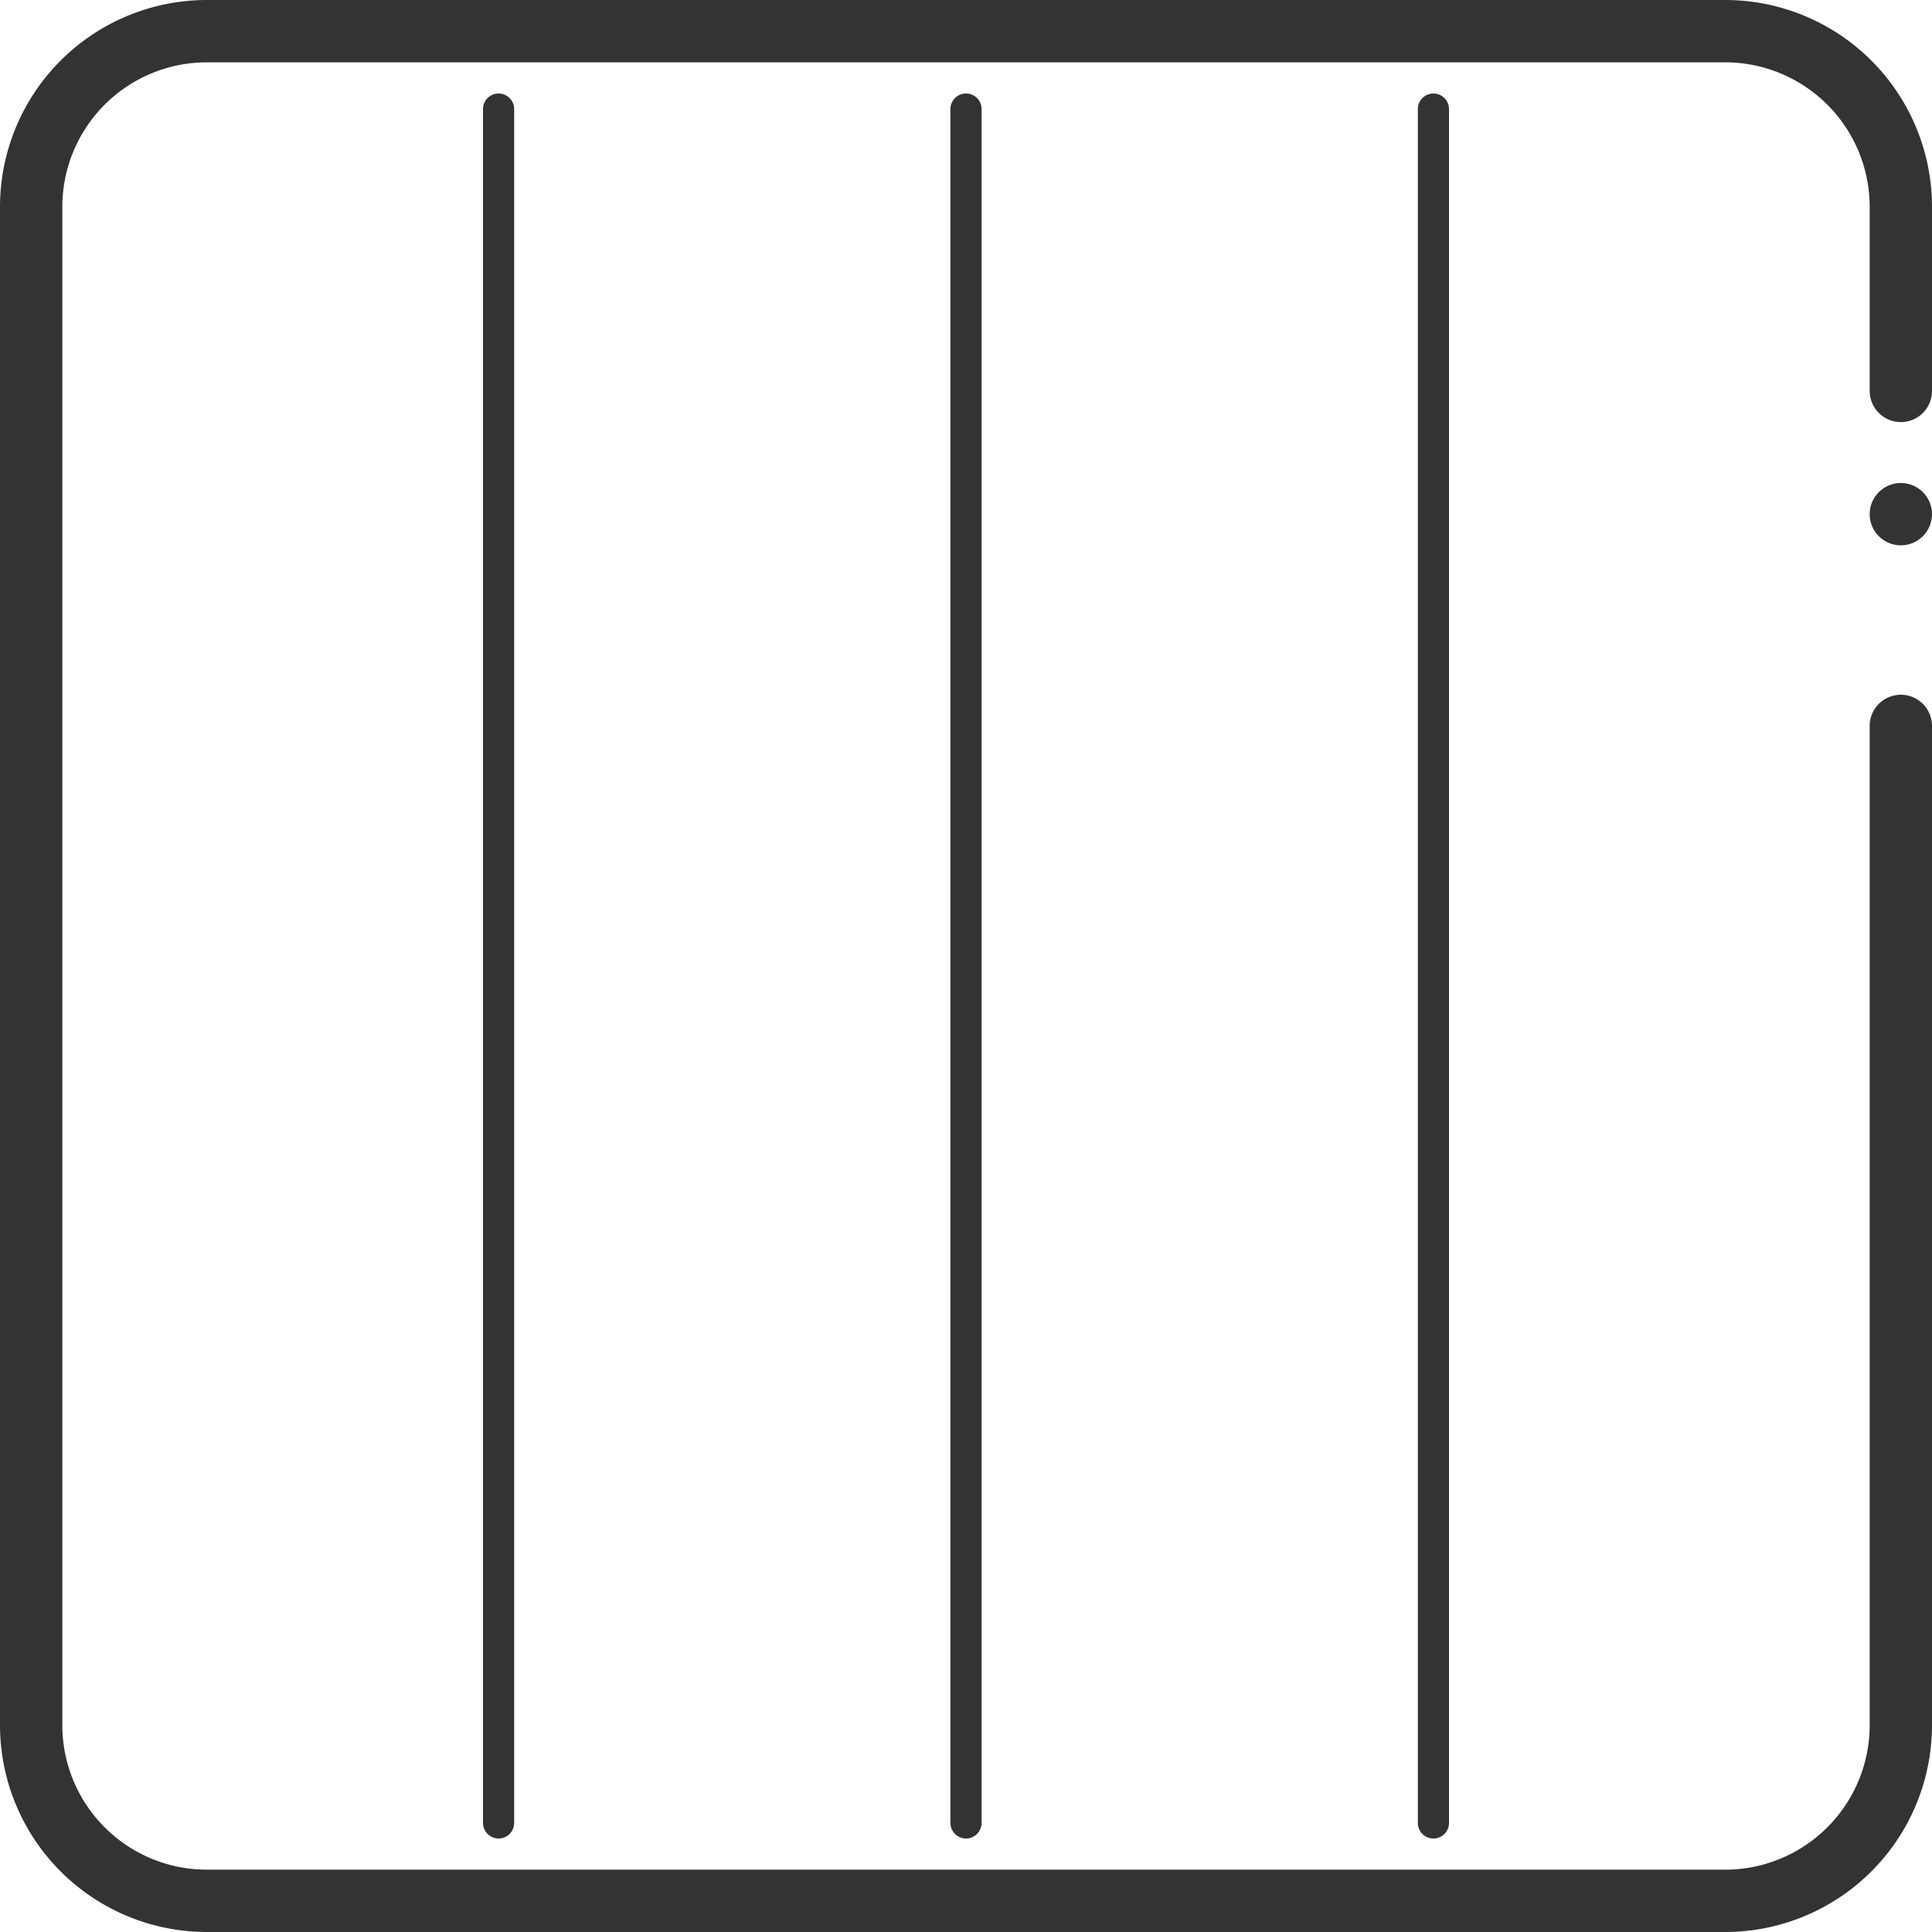 <svg xmlns="http://www.w3.org/2000/svg" viewBox="0 0 124 124"><defs><style>.cls-1,.cls-2{fill:none;stroke:#333;stroke-linecap:round;stroke-miterlimit:10;}.cls-1{stroke-width:2px;}.cls-2{stroke-width:4px;}.cls-3{fill:#333;}</style></defs><title>General - Grid</title><g id="Layer_2" data-name="Layer 2"><g id="General_-_Grid" data-name="General - Grid"><g id="General_-_Grid-2" data-name="General - Grid"><line class="cls-1" x1="32" y1="7" x2="32" y2="117"/><line class="cls-1" x1="62" y1="7" x2="62" y2="117"/><line class="cls-1" x1="92" y1="7" x2="92" y2="117"/><path class="cls-2" d="M122,46.59v64.16A11.28,11.28,0,0,1,110.75,122H13.25A11.28,11.28,0,0,1,2,110.75V13.25A11.28,11.28,0,0,1,13.25,2h97.5A11.28,11.28,0,0,1,122,13.25V25.09"/><circle class="cls-3" cx="122" cy="33" r="2"/></g></g></g></svg>